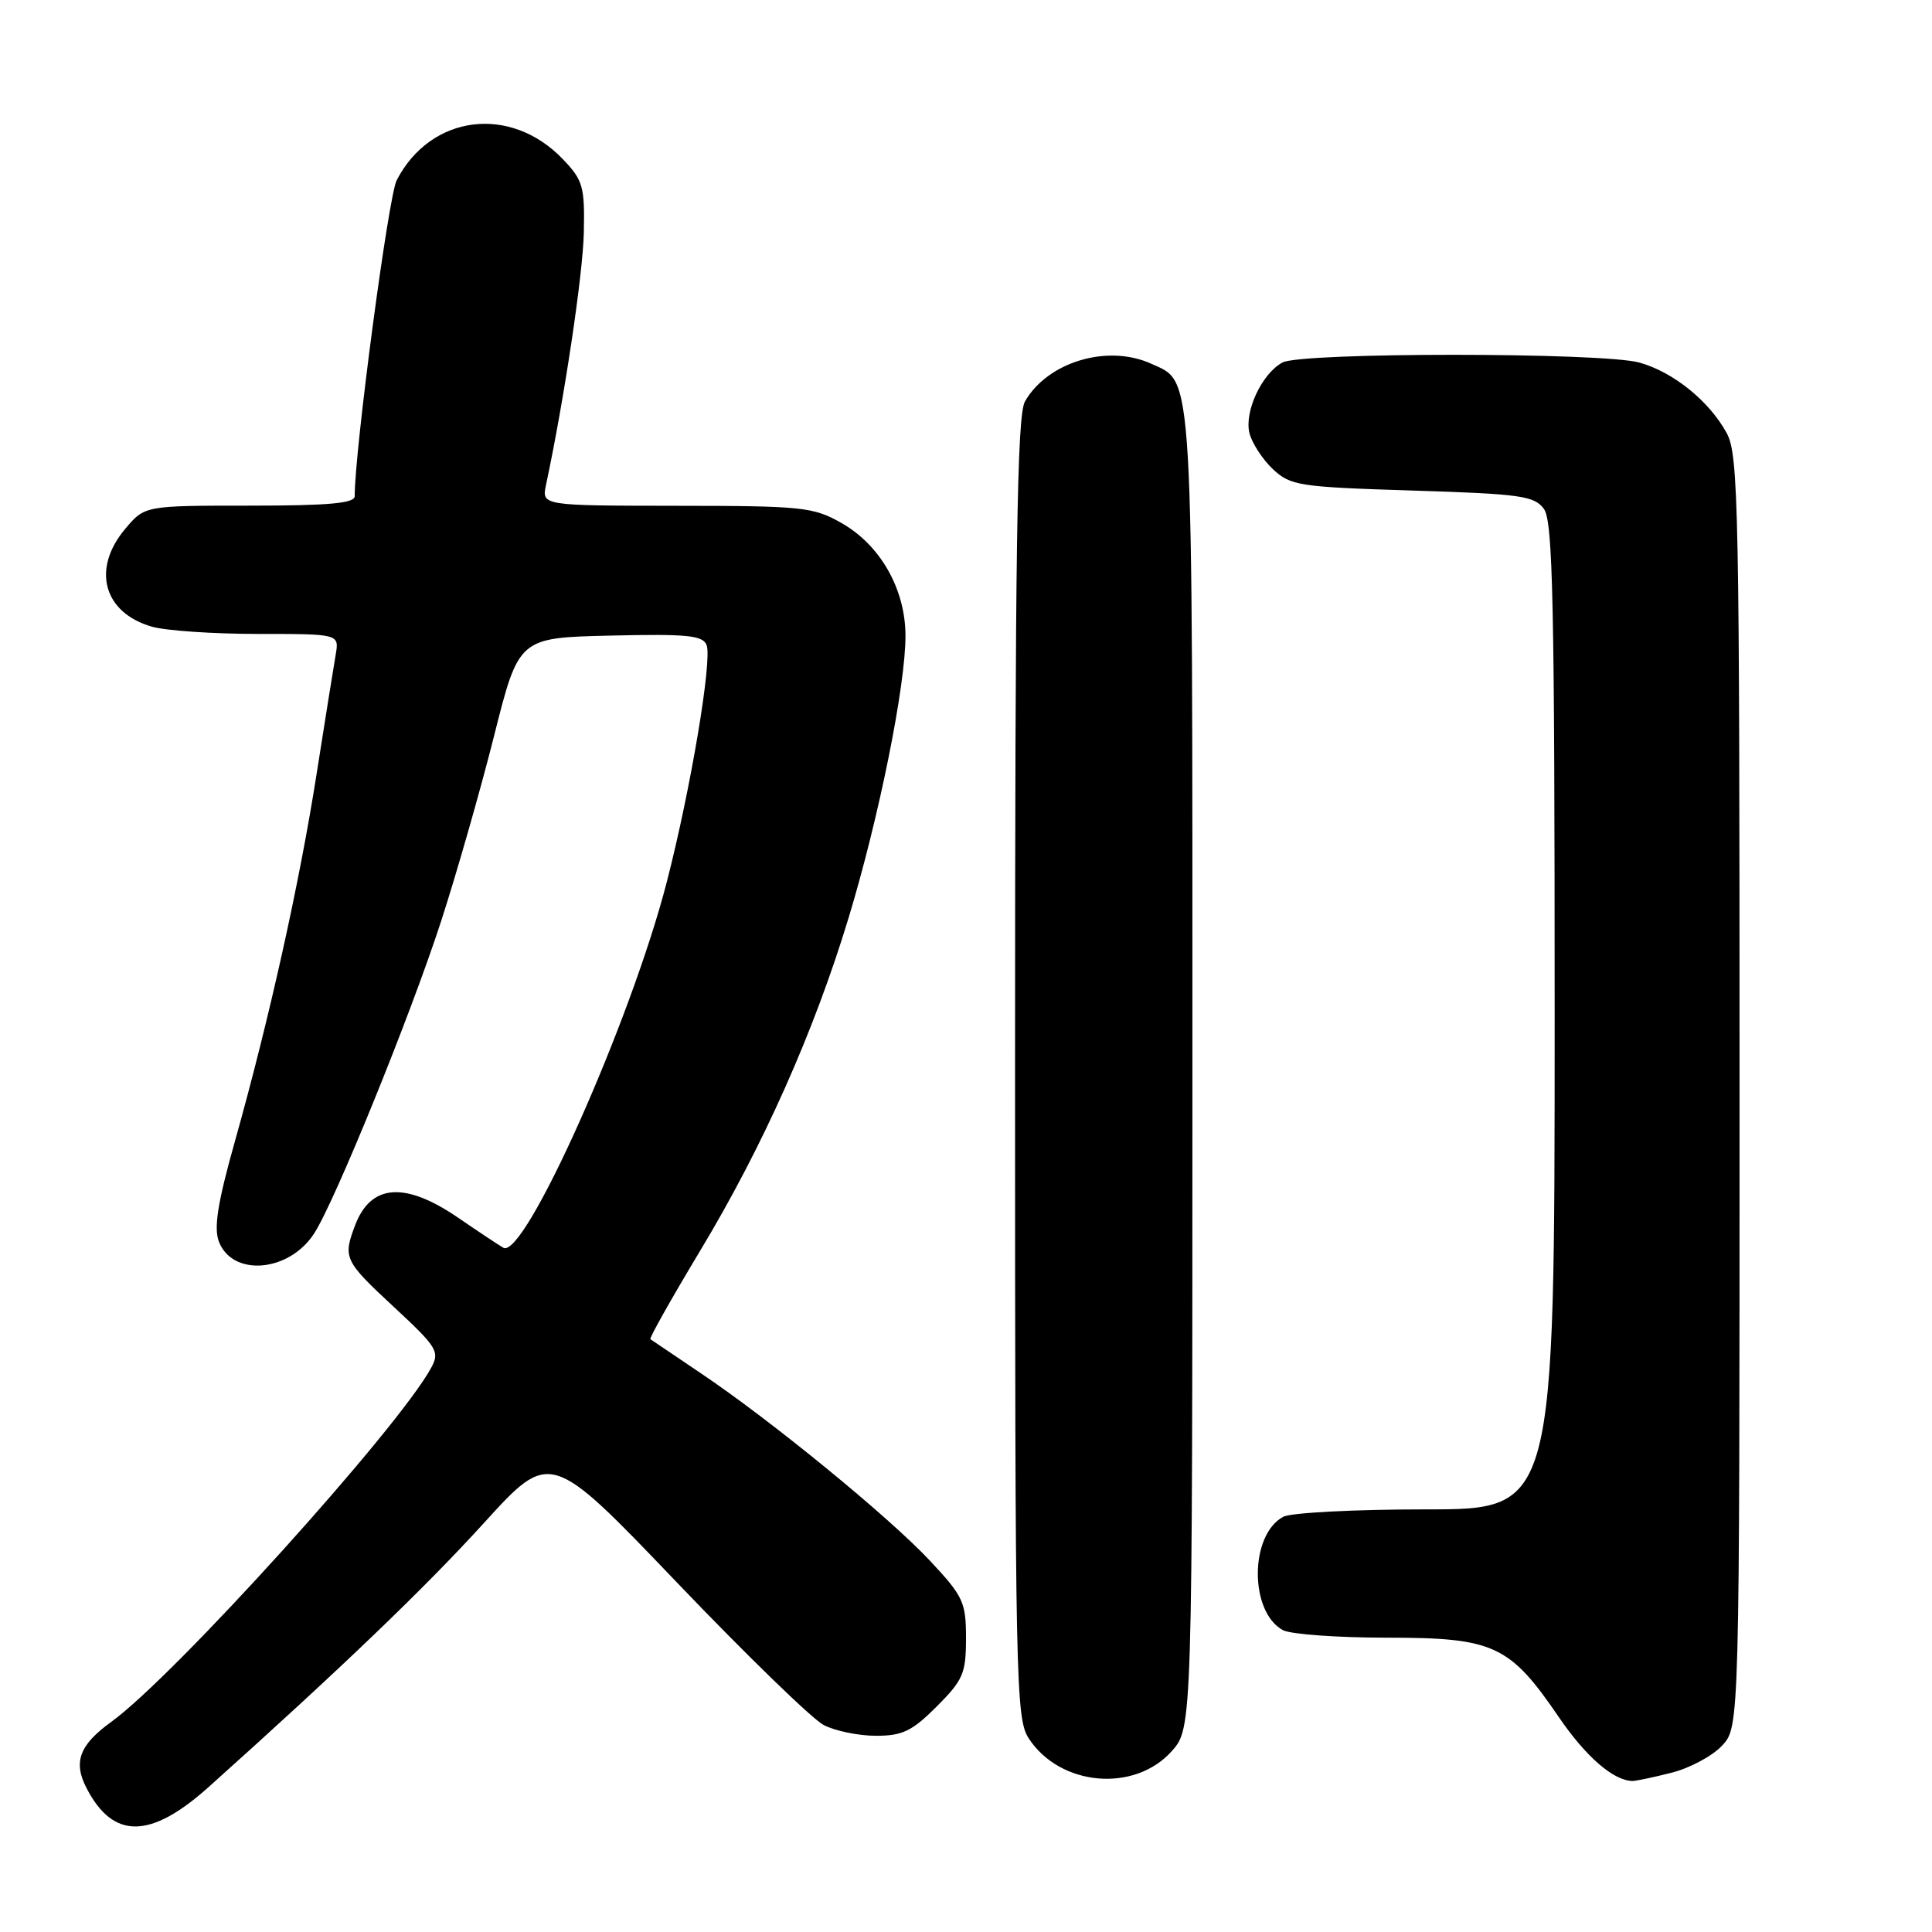 <?xml version="1.0" encoding="UTF-8" standalone="no"?>
<!DOCTYPE svg PUBLIC "-//W3C//DTD SVG 1.1//EN" "http://www.w3.org/Graphics/SVG/1.1/DTD/svg11.dtd" >
<svg xmlns="http://www.w3.org/2000/svg" xmlns:xlink="http://www.w3.org/1999/xlink" version="1.1" viewBox="0 0 256 256">
 <g >
 <path fill="currentColor"
d=" M 27.67 236.77 C 45.25 221.01 56.24 210.47 64.11 201.82 C 72.91 192.14 72.91 192.14 89.65 209.64 C 98.86 219.27 107.63 227.79 109.15 228.58 C 110.66 229.36 113.78 230.00 116.07 230.00 C 119.58 230.00 120.85 229.39 124.12 226.12 C 127.62 222.61 128.00 221.74 128.00 217.07 C 128.00 212.30 127.65 211.54 123.25 206.83 C 117.80 201.00 102.13 188.18 92.83 181.94 C 89.35 179.60 86.36 177.58 86.18 177.45 C 86.01 177.31 88.97 172.06 92.75 165.77 C 101.09 151.93 107.85 136.76 112.44 121.63 C 116.48 108.30 120.01 90.80 119.98 84.20 C 119.96 78.04 116.64 72.21 111.48 69.29 C 107.76 67.18 106.31 67.03 89.63 67.02 C 71.77 67.00 71.77 67.00 72.35 64.25 C 74.77 52.89 77.24 36.38 77.36 30.82 C 77.49 24.72 77.25 23.88 74.59 21.10 C 67.65 13.84 57.06 15.18 52.56 23.89 C 51.47 25.99 46.99 59.72 47.00 65.75 C 47.00 66.69 43.55 67.00 33.09 67.00 C 19.18 67.00 19.18 67.00 16.59 70.08 C 12.12 75.39 13.70 81.19 20.13 83.04 C 21.98 83.57 28.32 84.00 34.22 84.00 C 44.95 84.00 44.95 84.00 44.48 86.75 C 44.22 88.26 43.08 95.35 41.96 102.50 C 39.69 117.00 35.68 135.04 31.11 151.29 C 28.85 159.32 28.31 162.69 29.00 164.51 C 30.79 169.20 38.26 168.59 41.60 163.48 C 44.33 159.33 54.40 134.55 58.47 122.00 C 60.52 115.67 63.67 104.65 65.47 97.50 C 68.74 84.50 68.74 84.50 80.89 84.22 C 91.07 83.98 93.13 84.19 93.63 85.48 C 94.39 87.47 91.53 104.54 88.36 116.84 C 83.58 135.39 69.46 166.98 66.69 165.33 C 66.03 164.95 63.31 163.14 60.64 161.31 C 53.64 156.54 49.14 156.88 47.06 162.34 C 45.42 166.67 45.60 167.06 52.19 173.18 C 57.92 178.50 58.29 179.09 57.15 181.21 C 52.84 189.20 23.10 222.12 14.75 228.15 C 10.52 231.21 9.67 233.47 11.47 236.94 C 15.00 243.76 19.93 243.71 27.67 236.77 Z  M 155.25 232.05 C 158.00 228.97 158.00 228.97 158.00 141.93 C 158.00 47.42 158.20 50.78 152.53 48.19 C 146.76 45.57 138.81 47.95 135.81 53.20 C 134.76 55.05 134.50 72.32 134.50 141.54 C 134.50 223.16 134.59 227.73 136.33 230.37 C 140.47 236.69 150.32 237.56 155.25 232.05 Z  M 221.47 234.90 C 223.87 234.30 226.89 232.69 228.17 231.32 C 230.50 228.84 230.50 228.84 230.50 144.67 C 230.50 67.06 230.37 60.26 228.79 57.37 C 226.46 53.12 221.71 49.29 217.22 48.04 C 212.33 46.68 172.48 46.67 169.94 48.03 C 167.20 49.50 164.85 54.54 165.56 57.40 C 165.90 58.72 167.29 60.87 168.66 62.16 C 171.01 64.36 172.10 64.53 187.16 65.00 C 201.52 65.45 203.31 65.70 204.58 67.44 C 205.77 69.07 206.00 79.93 206.00 134.69 C 206.00 200.00 206.00 200.00 188.93 200.00 C 179.55 200.00 171.05 200.44 170.04 200.98 C 165.56 203.38 165.54 213.61 170.01 216.01 C 171.03 216.55 177.23 217.00 183.79 217.00 C 197.94 217.00 200.04 217.97 206.56 227.54 C 210.15 232.79 213.78 235.94 216.31 235.99 C 216.75 235.99 219.08 235.51 221.47 234.90 Z "/>
</g>
</svg>